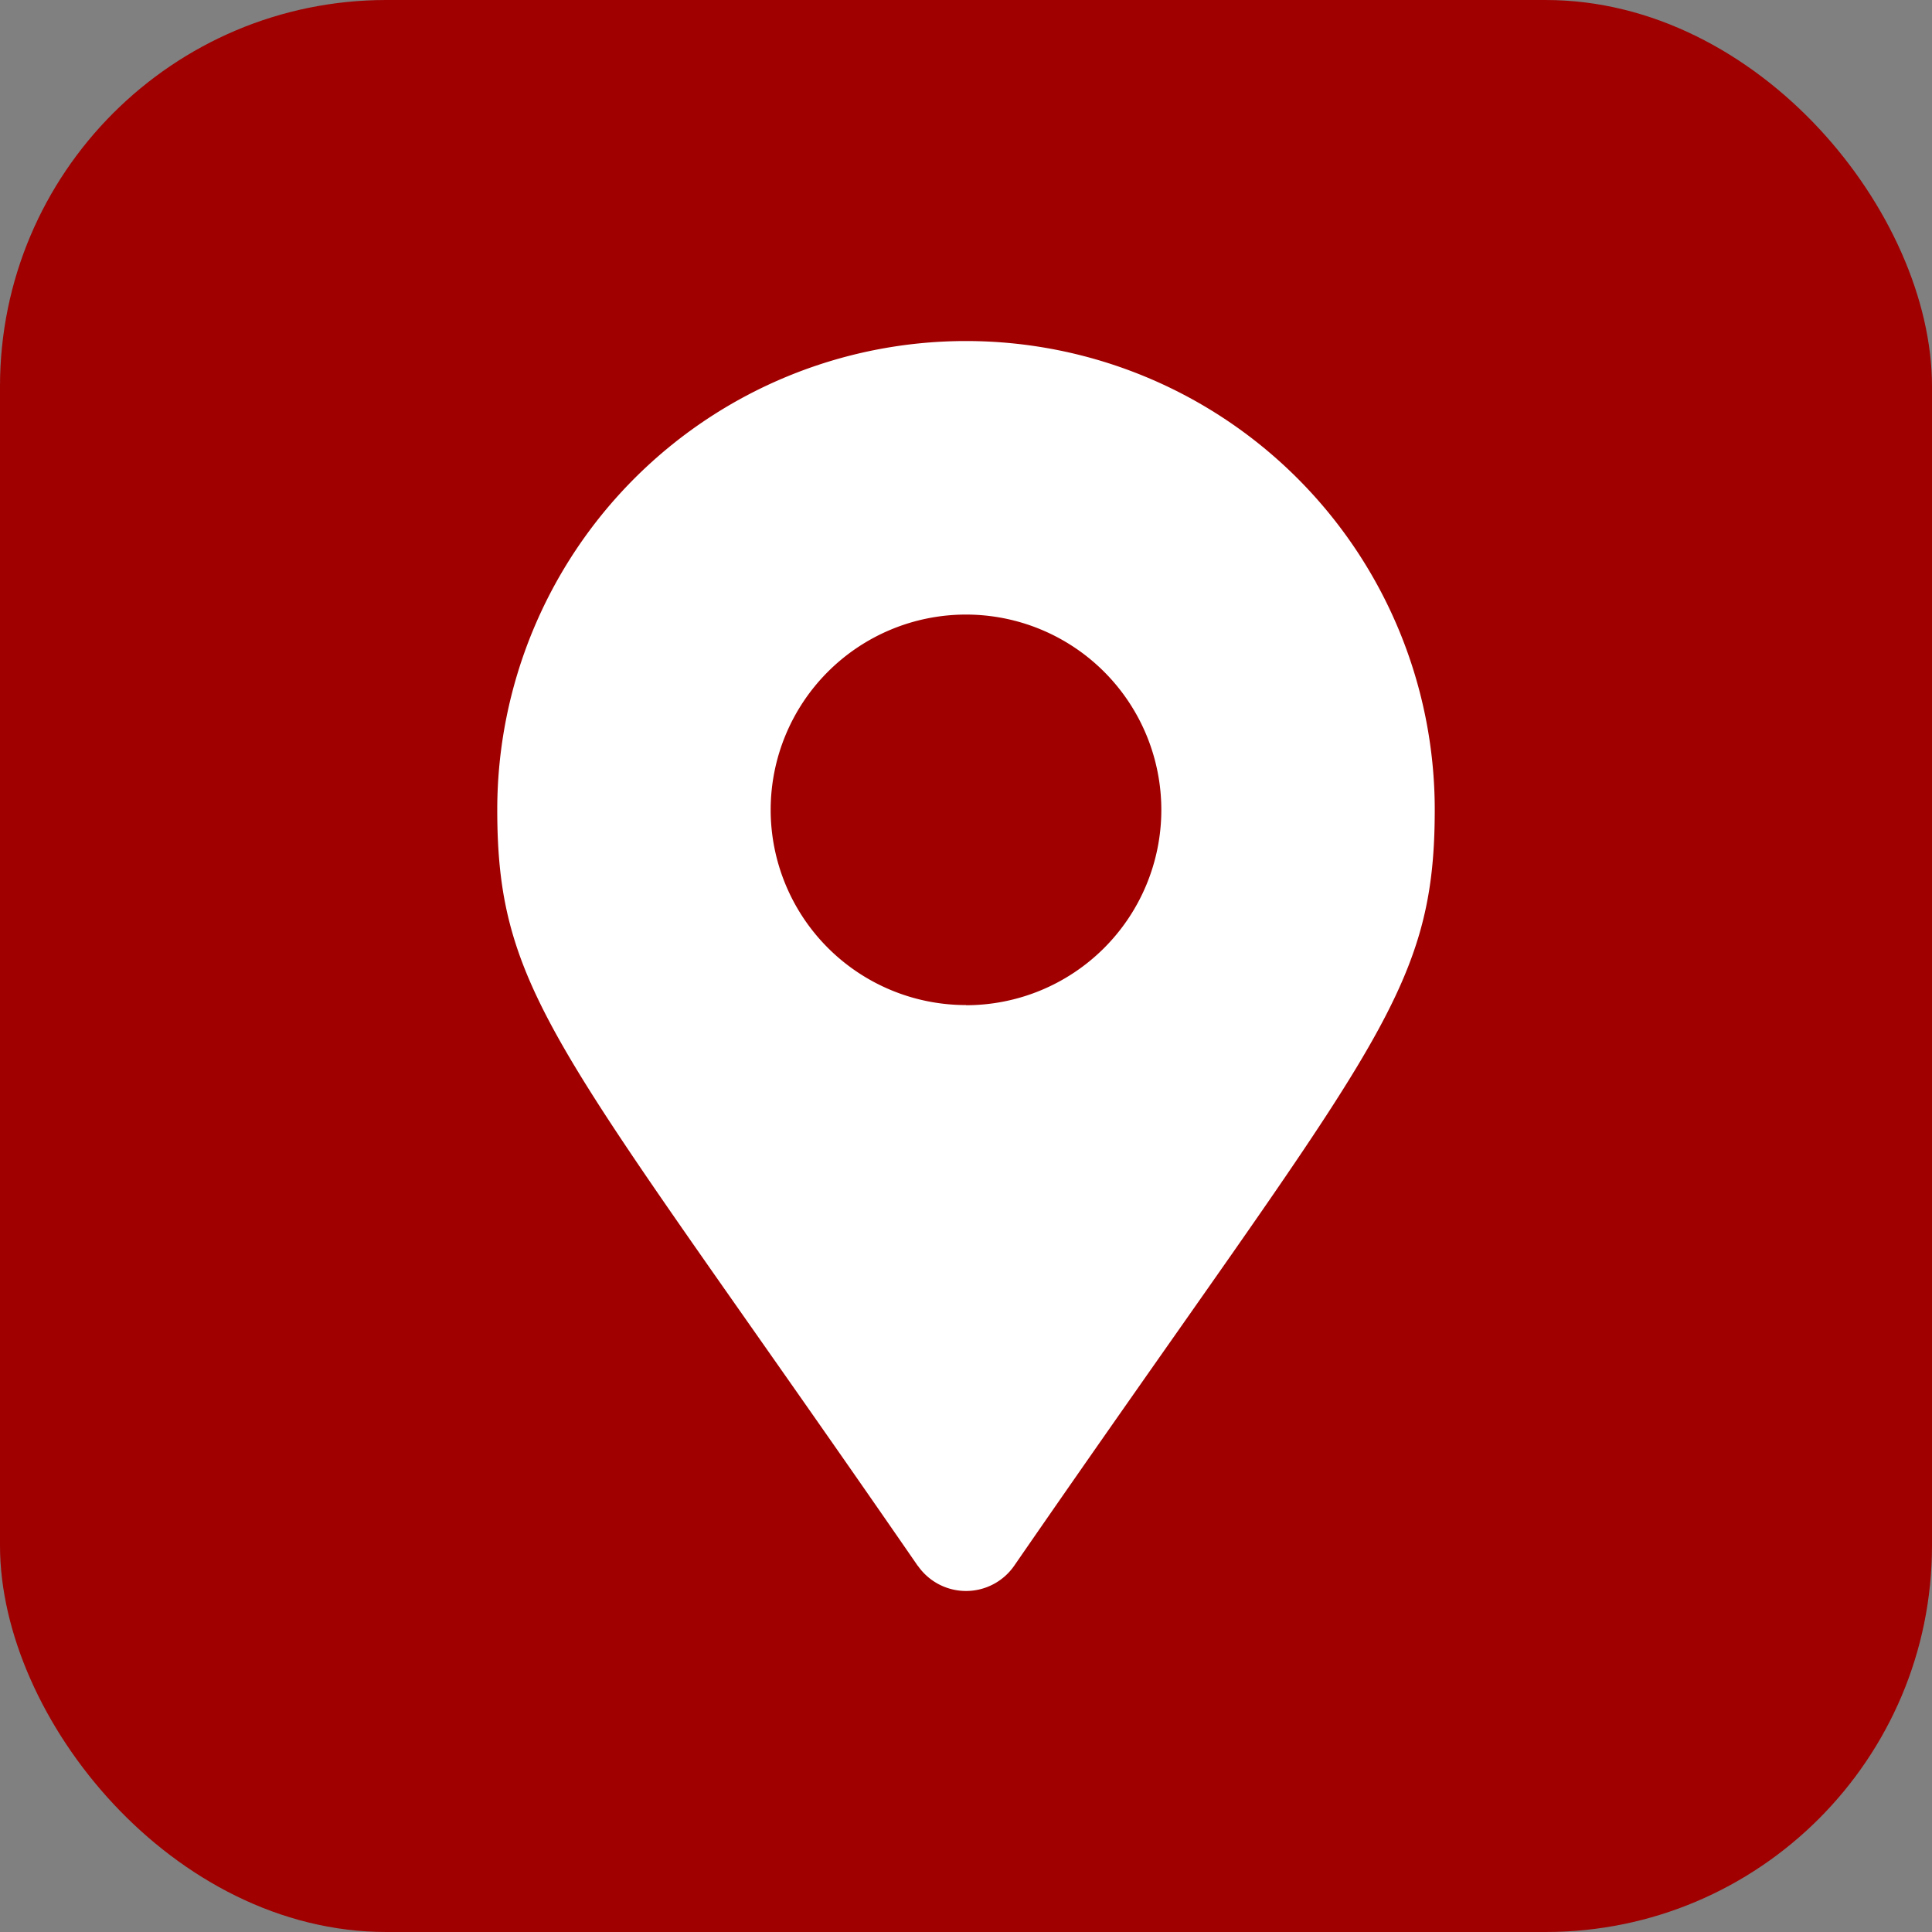 <svg xmlns="http://www.w3.org/2000/svg" width="50" height="50" viewBox="0 0 50 50">
    <rect x="0" y="0" width="50" height="50" fill="#808080" stroke="none"/>
    <g id="prefix__local" transform="translate(-1543 -1661)">
        <rect id="prefix__Retângulo_37" width="50" height="50" data-name="Retângulo 37" rx="10" transform="translate(1543 1661)" style="fill:#a00000"/>
        <path id="prefix__map-marker-alt" d="M10.884 31.7C1.7 18.388 0 17.022 0 12.131a12.131 12.131 0 1124.262 0c0 4.891-1.7 6.257-10.884 19.565a1.517 1.517 0 01-2.493 0zm1.247-14.511a5.055 5.055 0 10-5.055-5.055 5.055 5.055 0 005.055 5.051z" transform="translate(1555.869 1669.826)" style="fill:#fff"/>
    </g>
</svg>
